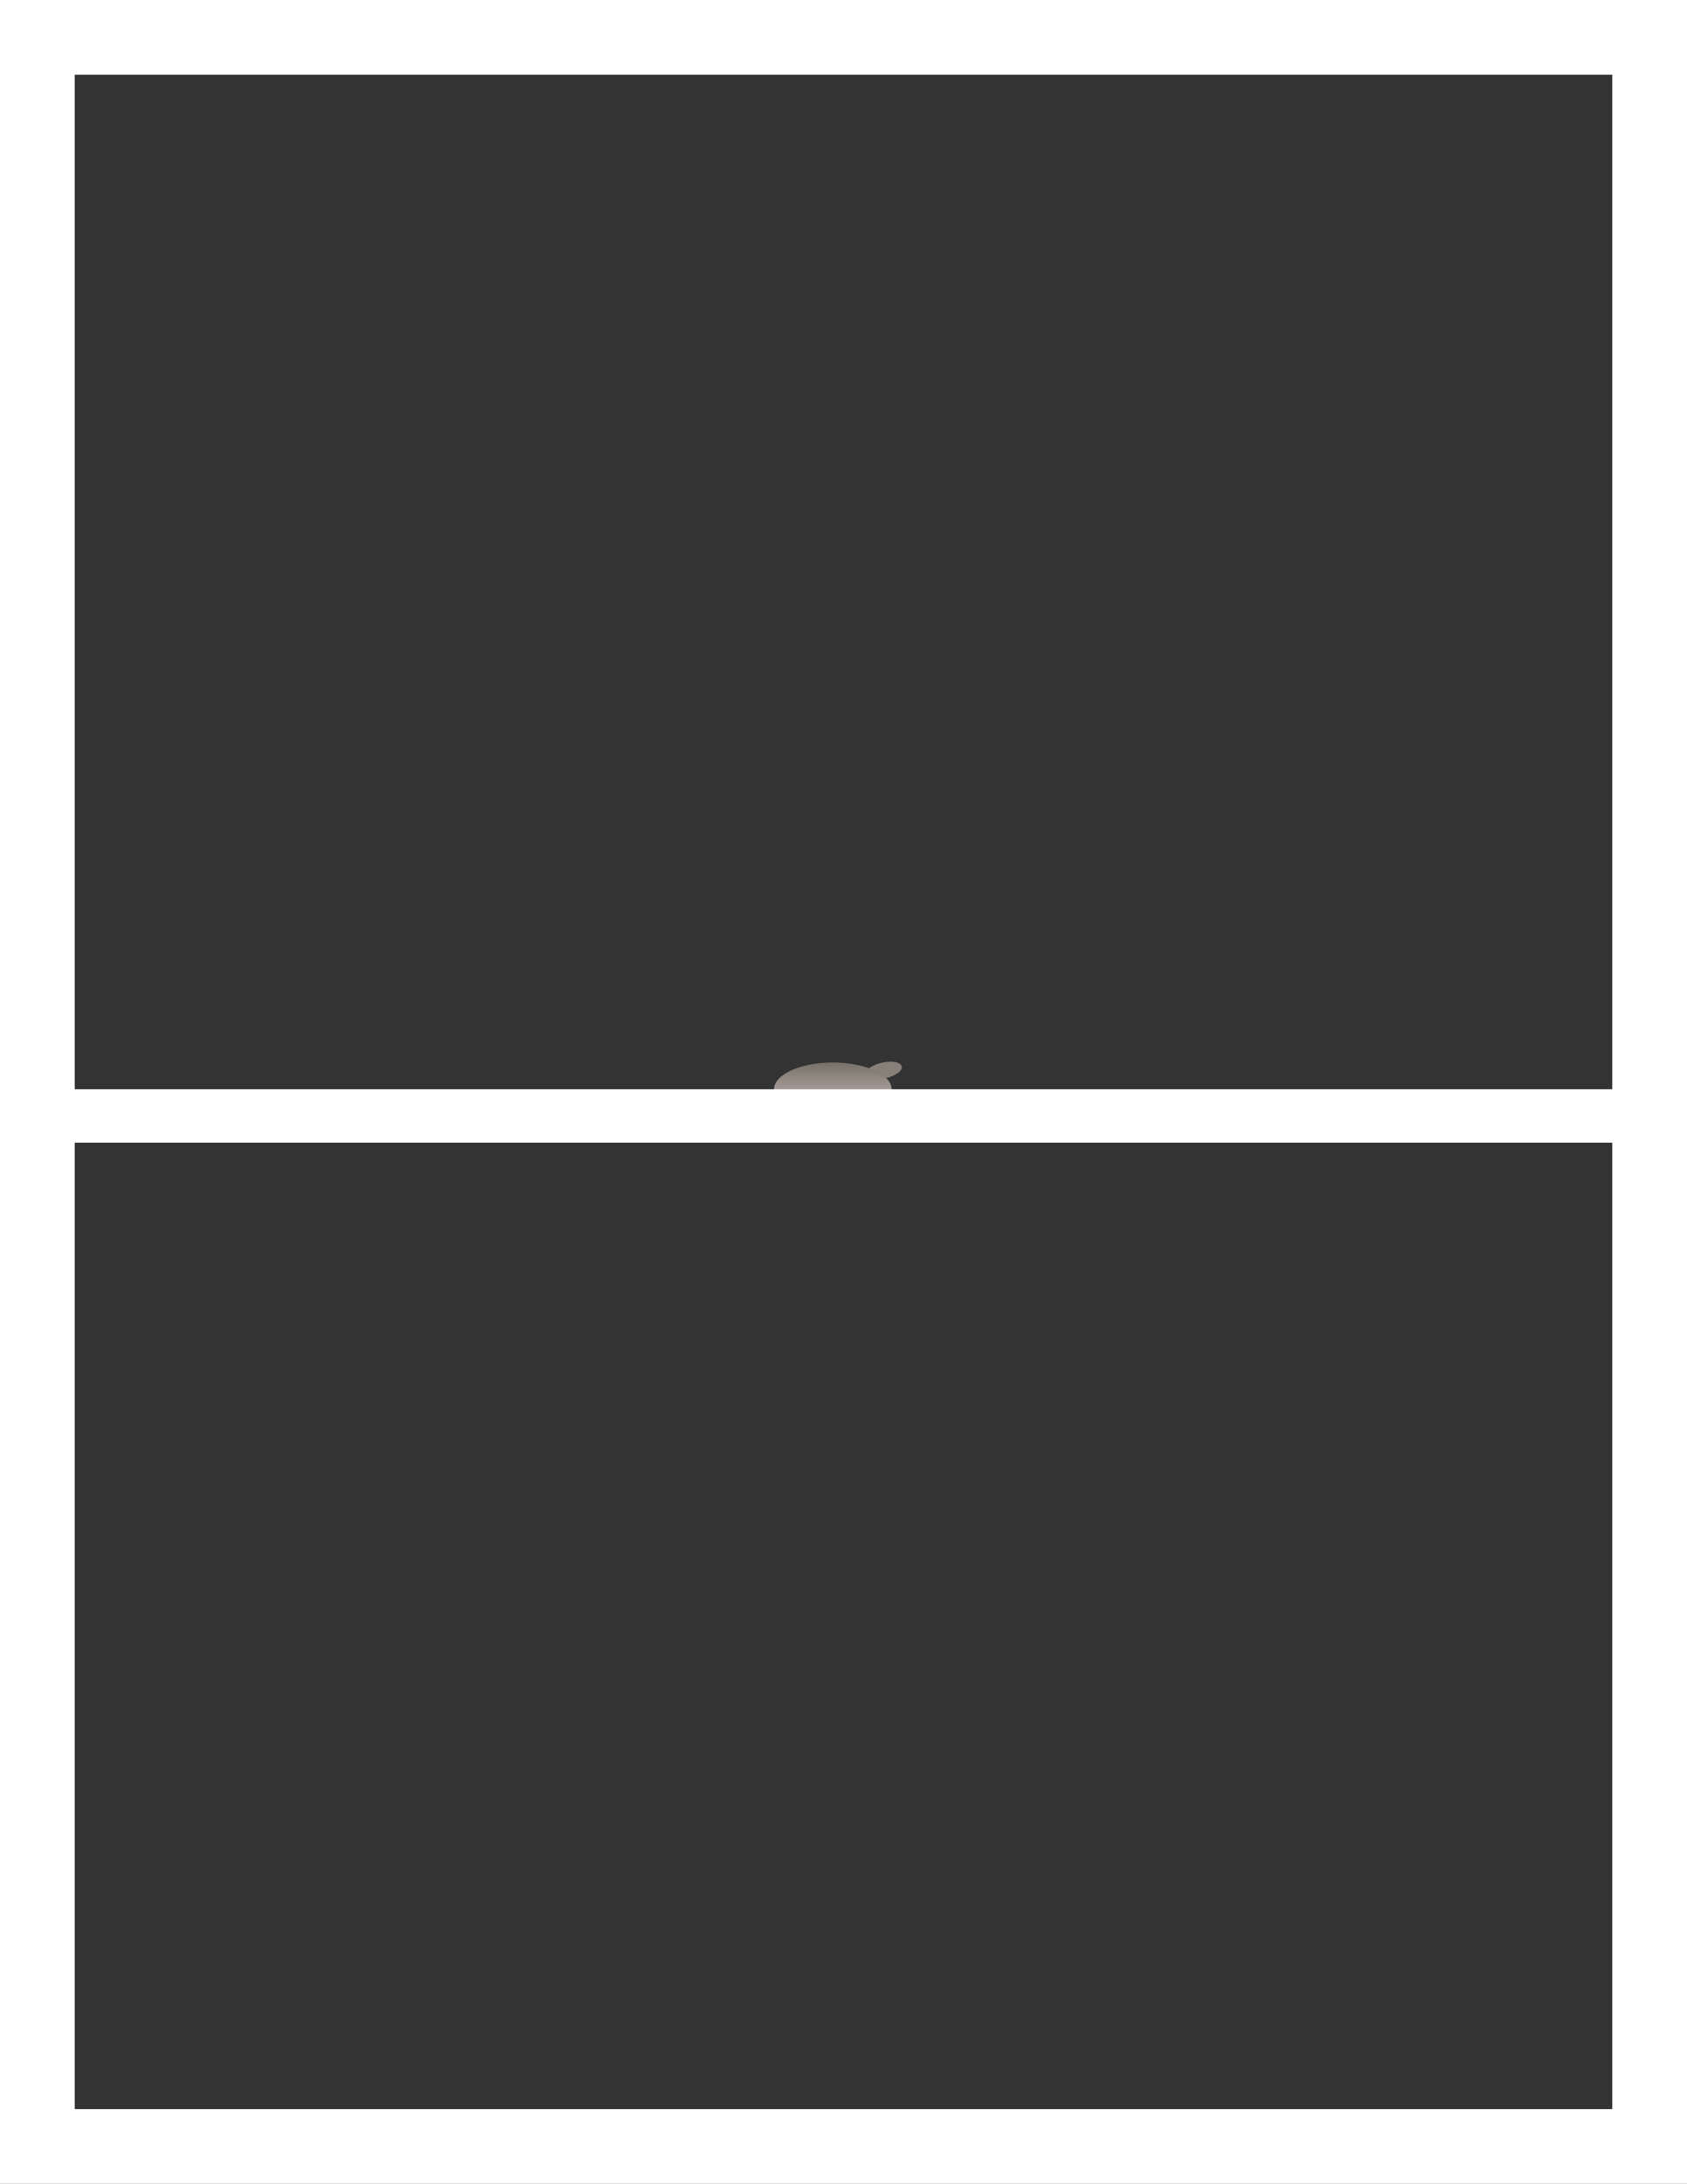 <?xml version="1.0" encoding="UTF-8" standalone="no"?>
<svg width="316px" height="409px" viewBox="0 0 316 409" version="1.1" xmlns="http://www.w3.org/2000/svg" xmlns:xlink="http://www.w3.org/1999/xlink">
    <rect x="0" y="0" width="316" height="409" fill="#333333" stroke="none"/>
    <!-- Generator: Sketch 46.2 (44496) - http://www.bohemiancoding.com/sketch -->
    <title>window</title>
    <desc>Created with Sketch.</desc>
    <defs>
        <linearGradient x1="50%" y1="0%" x2="50%" y2="66.426%" id="linearGradient-1">
            <stop stop-color="#79756C" stop-opacity="0.5" offset="0%"></stop>
            <stop stop-color="#F3E0E0" stop-opacity="0.5" offset="100%"></stop>
        </linearGradient>
        <ellipse id="path-2" cx="11" cy="6" rx="11" ry="5"></ellipse>
    </defs>
    <g id="Page-1" stroke="none" stroke-width="1" fill="none" fill-rule="evenodd">
        <g id="Dribble-Copy" transform="translate(-83, -66)">
            <g id="window" transform="translate(83, 66)">
                <g id="latch" transform="translate(145, 198)">
                    <ellipse id="Oval-4" fill="#878079" transform="translate(20.5, 2.5) rotate(-13) translate(-20.5, -2.5) " cx="20.5" cy="2.5" rx="3.5" ry="1.5"></ellipse>
                    <g id="Oval-3">
                        <use fill="#736D64" xlink:href="#path-2"></use>
                        <use fill="url(#linearGradient-1)" xlink:href="#path-2"></use>
                    </g>
                </g>
                <rect stroke="#FFFFFF" stroke-width="14" x="7" y="7" width="302" height="395"></rect>
                <path d="M9.5,209 L306.5,209" id="Line-4" stroke="#FFFFFF" stroke-width="10" stroke-linecap="square"></path>
            </g>
        </g>
    </g>
</svg>